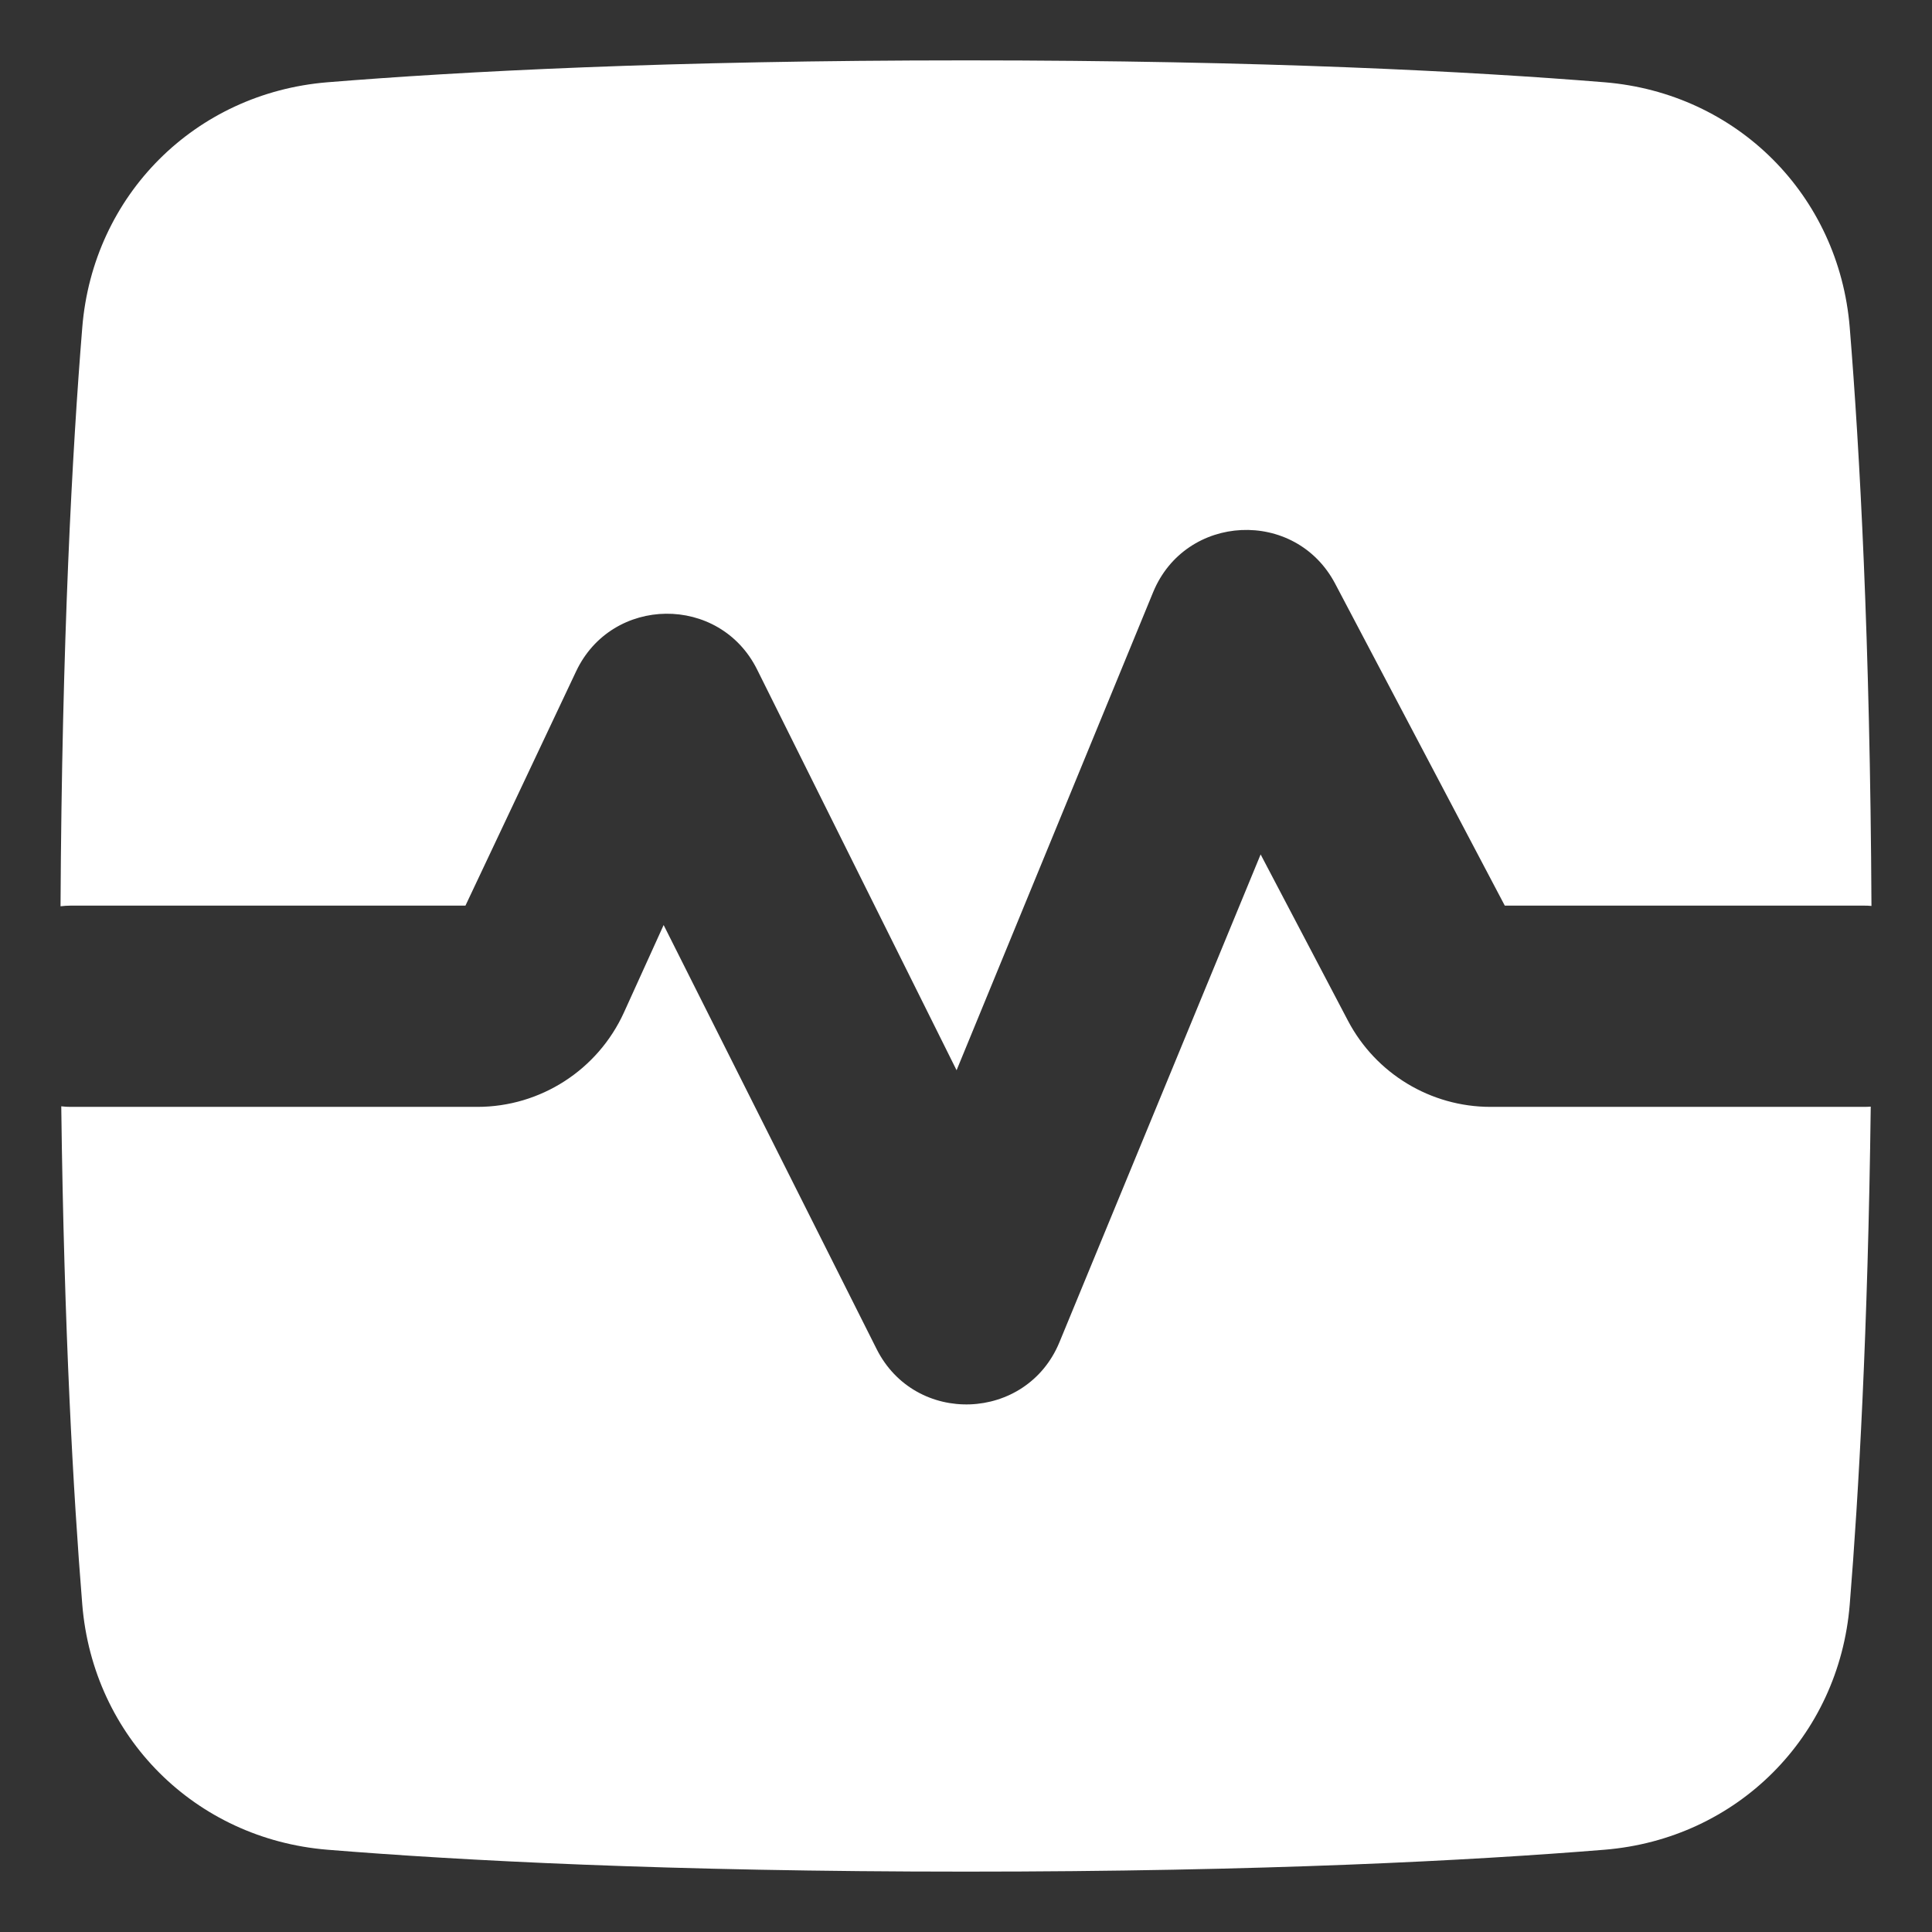 <svg width="24" height="24" viewBox="0 0 24 24" fill="none" xmlns="http://www.w3.org/2000/svg">
<rect x="0" y="0" width="24" height="24" fill="#333333" stroke="none"/>
<g clip-path="url(#clip0_102_307)">
<path d="M0.752 11.258C0.794 11.253 0.836 11.25 0.878 11.25H5.782L7.156 8.341C7.601 7.396 8.94 7.382 9.405 8.317L11.883 13.295L14.324 7.358C14.727 6.377 16.092 6.312 16.586 7.251L18.693 11.25H23.156C23.187 11.25 23.218 11.251 23.248 11.254C23.231 7.948 23.102 5.591 22.978 4.068C22.844 2.424 21.576 1.156 19.932 1.022C18.296 0.889 15.701 0.75 12 0.75C8.299 0.75 5.704 0.889 4.068 1.022C2.424 1.156 1.155 2.424 1.022 4.068C0.898 5.592 0.769 7.949 0.752 11.258Z" fill="white"/>
<path d="M23.239 13.747C23.212 13.749 23.184 13.75 23.156 13.75H18.516C17.773 13.75 17.091 13.338 16.745 12.68L15.66 10.614L13.161 16.673C12.753 17.663 11.369 17.715 10.889 16.757L8.244 11.491L7.751 12.577C7.426 13.291 6.714 13.75 5.93 13.75H0.878C0.839 13.75 0.8 13.748 0.761 13.743C0.796 16.532 0.911 18.566 1.022 19.932C1.156 21.576 2.424 22.844 4.068 22.978C5.704 23.111 8.299 23.25 12 23.25C15.701 23.25 18.296 23.111 19.932 22.978C21.576 22.844 22.845 21.576 22.978 19.932C23.089 18.567 23.204 16.533 23.239 13.747Z" fill="white"/>
</g>
<defs>
<clipPath id="clip0_102_307">
<rect width="24" height="24" fill="white"/>
</clipPath>
</defs>
</svg>
